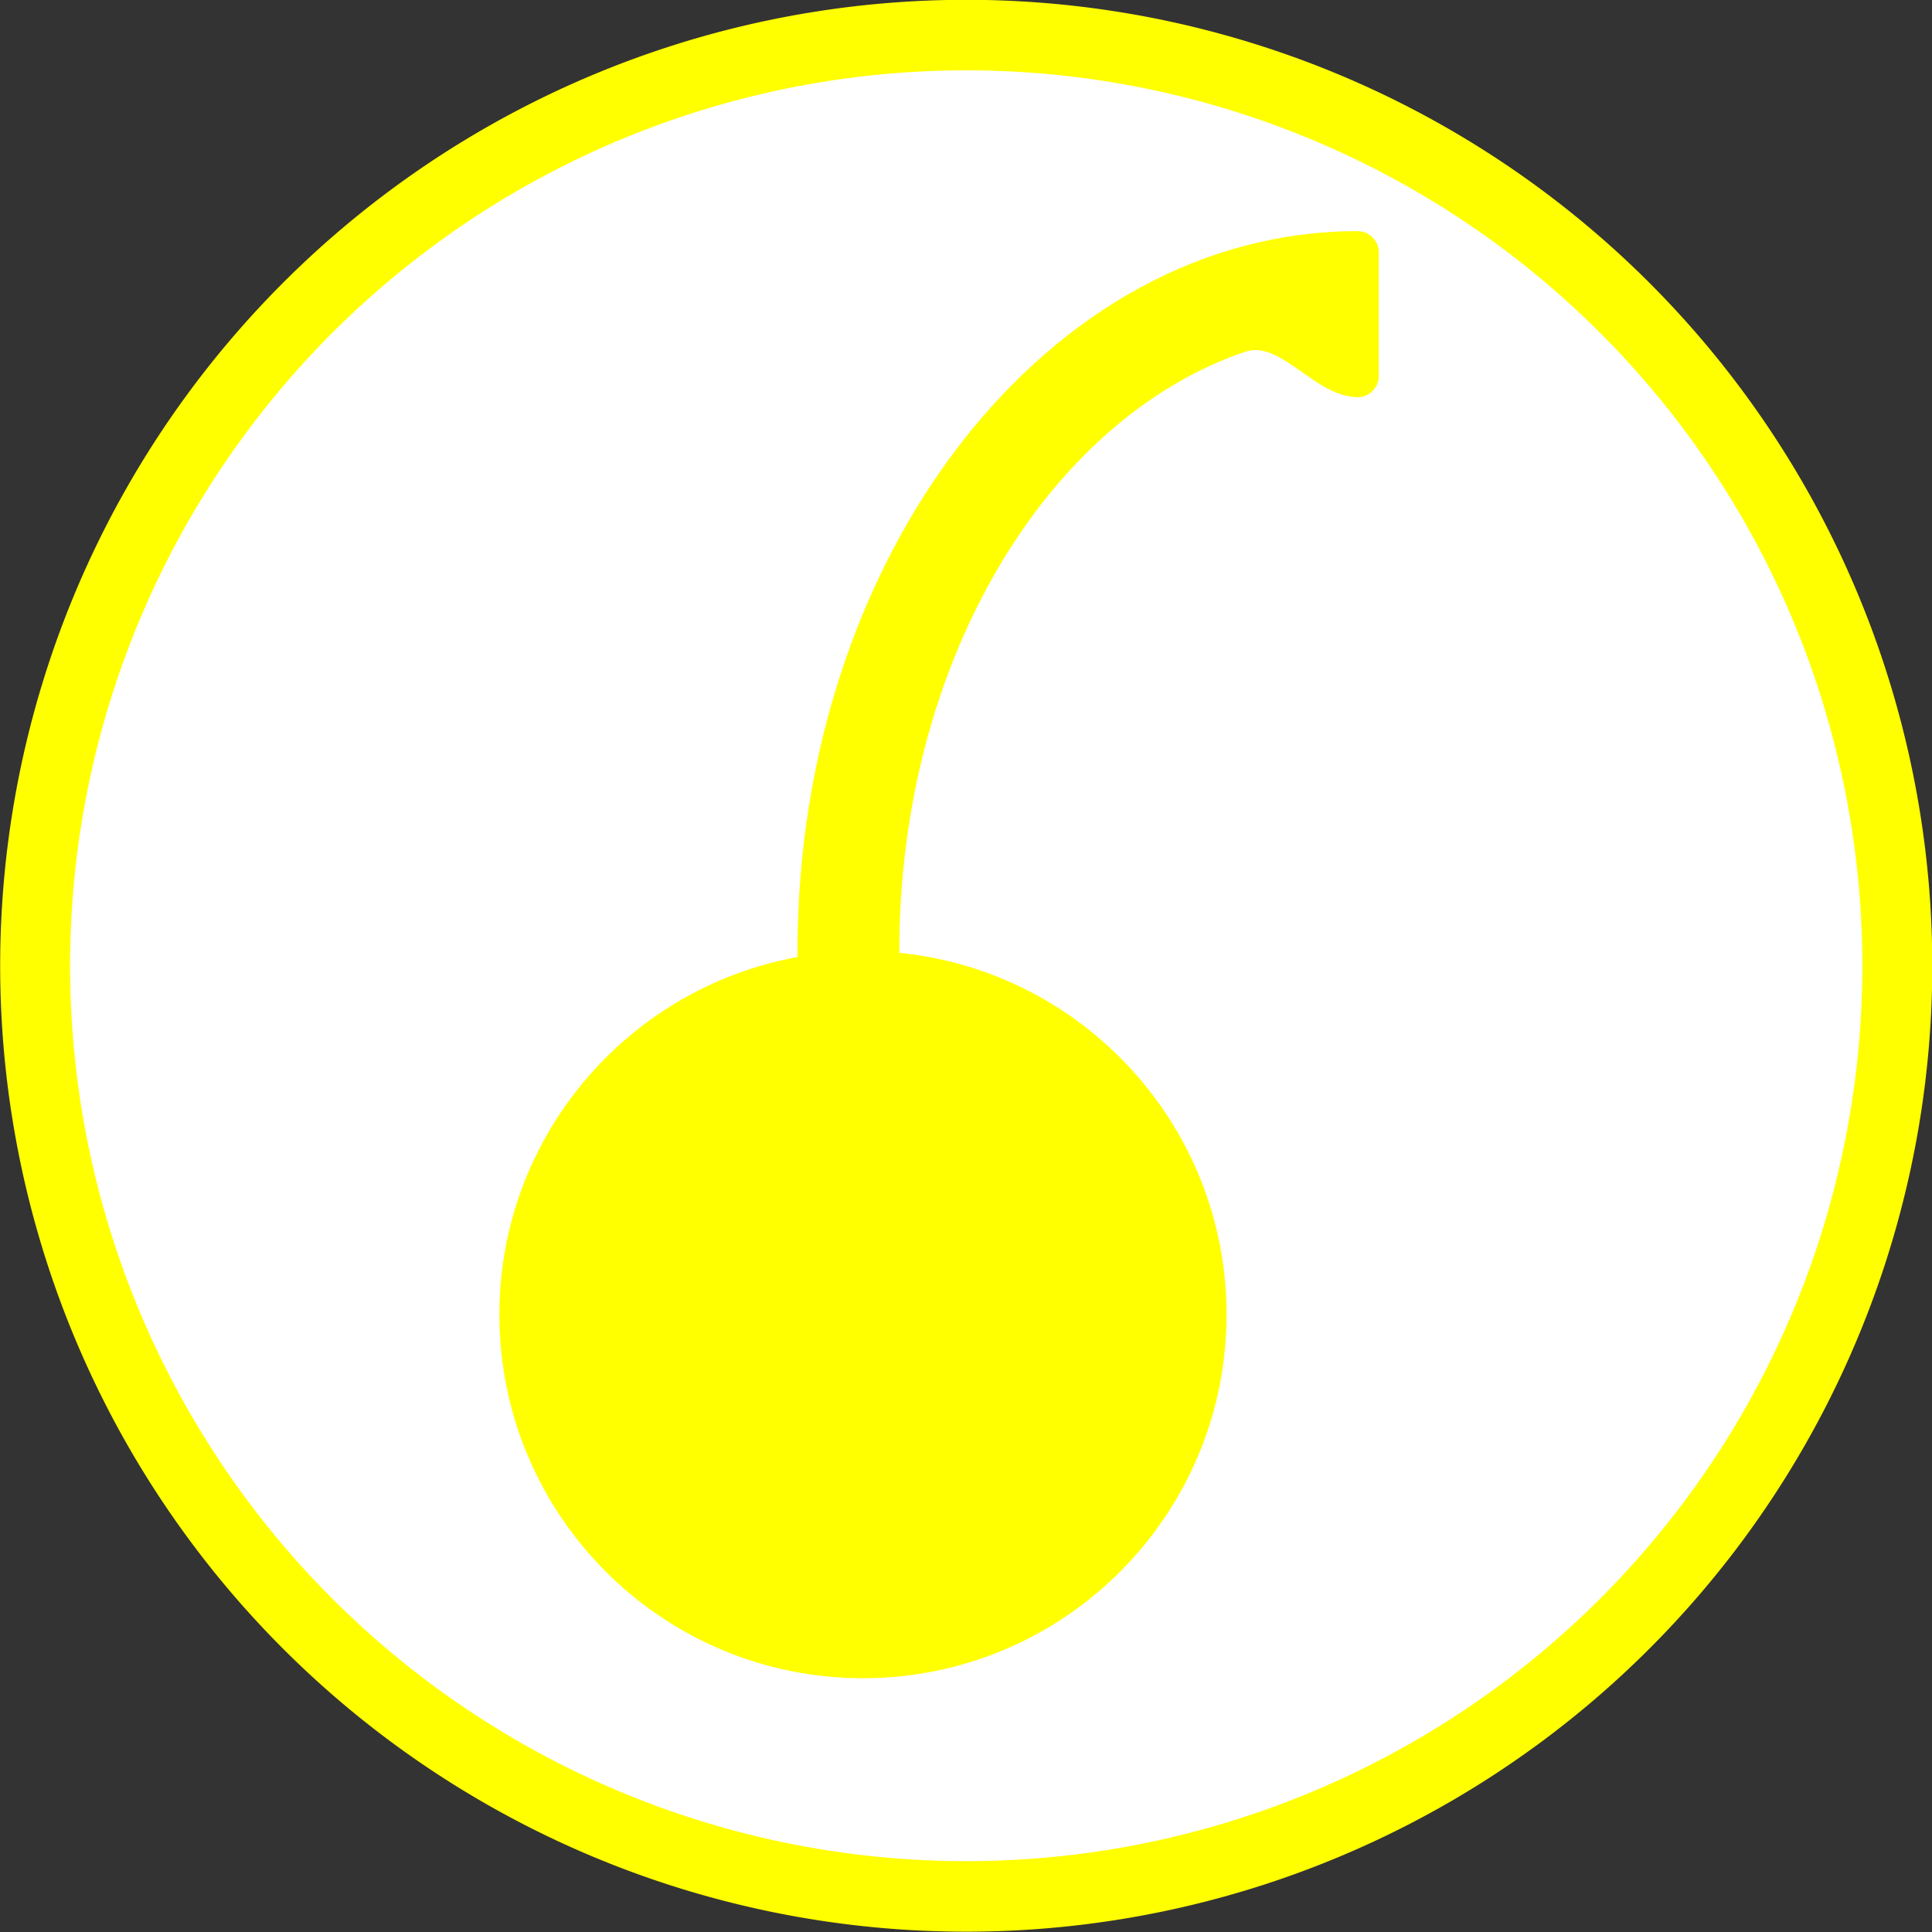 <?xml version="1.0" encoding="UTF-8" standalone="no"?>
<!-- Generator: Adobe Illustrator 15.1.0, SVG Export Plug-In . SVG Version: 6.00 Build 0)  -->

<svg
   xmlns:dc="http://purl.org/dc/elements/1.1/"
   xmlns:cc="http://creativecommons.org/ns#"
   xmlns:rdf="http://www.w3.org/1999/02/22-rdf-syntax-ns#"
   xmlns:svg="http://www.w3.org/2000/svg"
   xmlns="http://www.w3.org/2000/svg"
   xmlns:sodipodi="http://sodipodi.sourceforge.net/DTD/sodipodi-0.dtd"
   xmlns:inkscape="http://www.inkscape.org/namespaces/inkscape"
   version="1.1"
   id="Layer_1"
   x="0px"
   y="0px"
   width="100"
   height="100"
   viewBox="0 0 100 100"
   enable-background="new 0 0 60.773 100"
   xml:space="preserve"
   inkscape:version="0.48.3.1 r9886"
   sodipodi:docname="28.svg"><rect x="0" y="0" width="100" height="100" fill="#333333" stroke="none"/><defs
   id="defs3400" /><sodipodi:namedview
   pagecolor="#ffffff"
   bordercolor="#666666"
   borderopacity="1"
   objecttolerance="10"
   gridtolerance="10"
   guidetolerance="10"
   inkscape:pageopacity="0"
   inkscape:pageshadow="2"
   inkscape:window-width="640"
   inkscape:window-height="480"
   id="namedview3398"
   showgrid="false"
   inkscape:zoom="2.36"
   inkscape:cx="30.386499"
   inkscape:cy="50"
   inkscape:window-x="0"
   inkscape:window-y="0"
   inkscape:window-maximized="0"
   inkscape:current-layer="Layer_1" />
<path
   sodipodi:type="arc"
   style="fill:#FFFFFF;stroke:#ffff00;stroke-width:3.5;stroke-miterlimit:4;stroke-dasharray:none"
   id="path4175"
   sodipodi:cx="50.845425"
   sodipodi:cy="48.303154"
   sodipodi:rx="46.608307"
   sodipodi:ry="46.184593"
   d="m 97.454,48.303 a 46.608,46.185 0 1 1 -93.217,0 46.608,46.185 0 1 1 93.217,0 z"
   transform="matrix(1.034,0,0,1.043,-2.563,-0.393)" /><path
   d="m 70.261,11.964 c -15.98,0 -28.981,16.715 -28.981,37.262 v 0.31 c -8.776,1.596 -15.432,9.273 -15.432,18.509 0,10.393 8.426,18.819 18.819,18.819 10.393,0 18.819,-8.426 18.819,-18.819 0,-9.757 -7.428,-17.781 -16.937,-18.725 v -0.094 c 0,-14.931 7.621,-27.507 17.889,-31.017 1.821,-0.623 3.531,2.204 5.67,2.338 0.049,0.007 0.101,0.016 0.153,0.016 0.61,0 1.106,-0.495 1.106,-1.106 v -6.386 c -7.49e-4,-0.612 -0.496,-1.106 -1.106,-1.106 z"
   id="path3396"
   inkscape:connector-curvature="0"
   style="fill:#ffff00" />
</svg>
